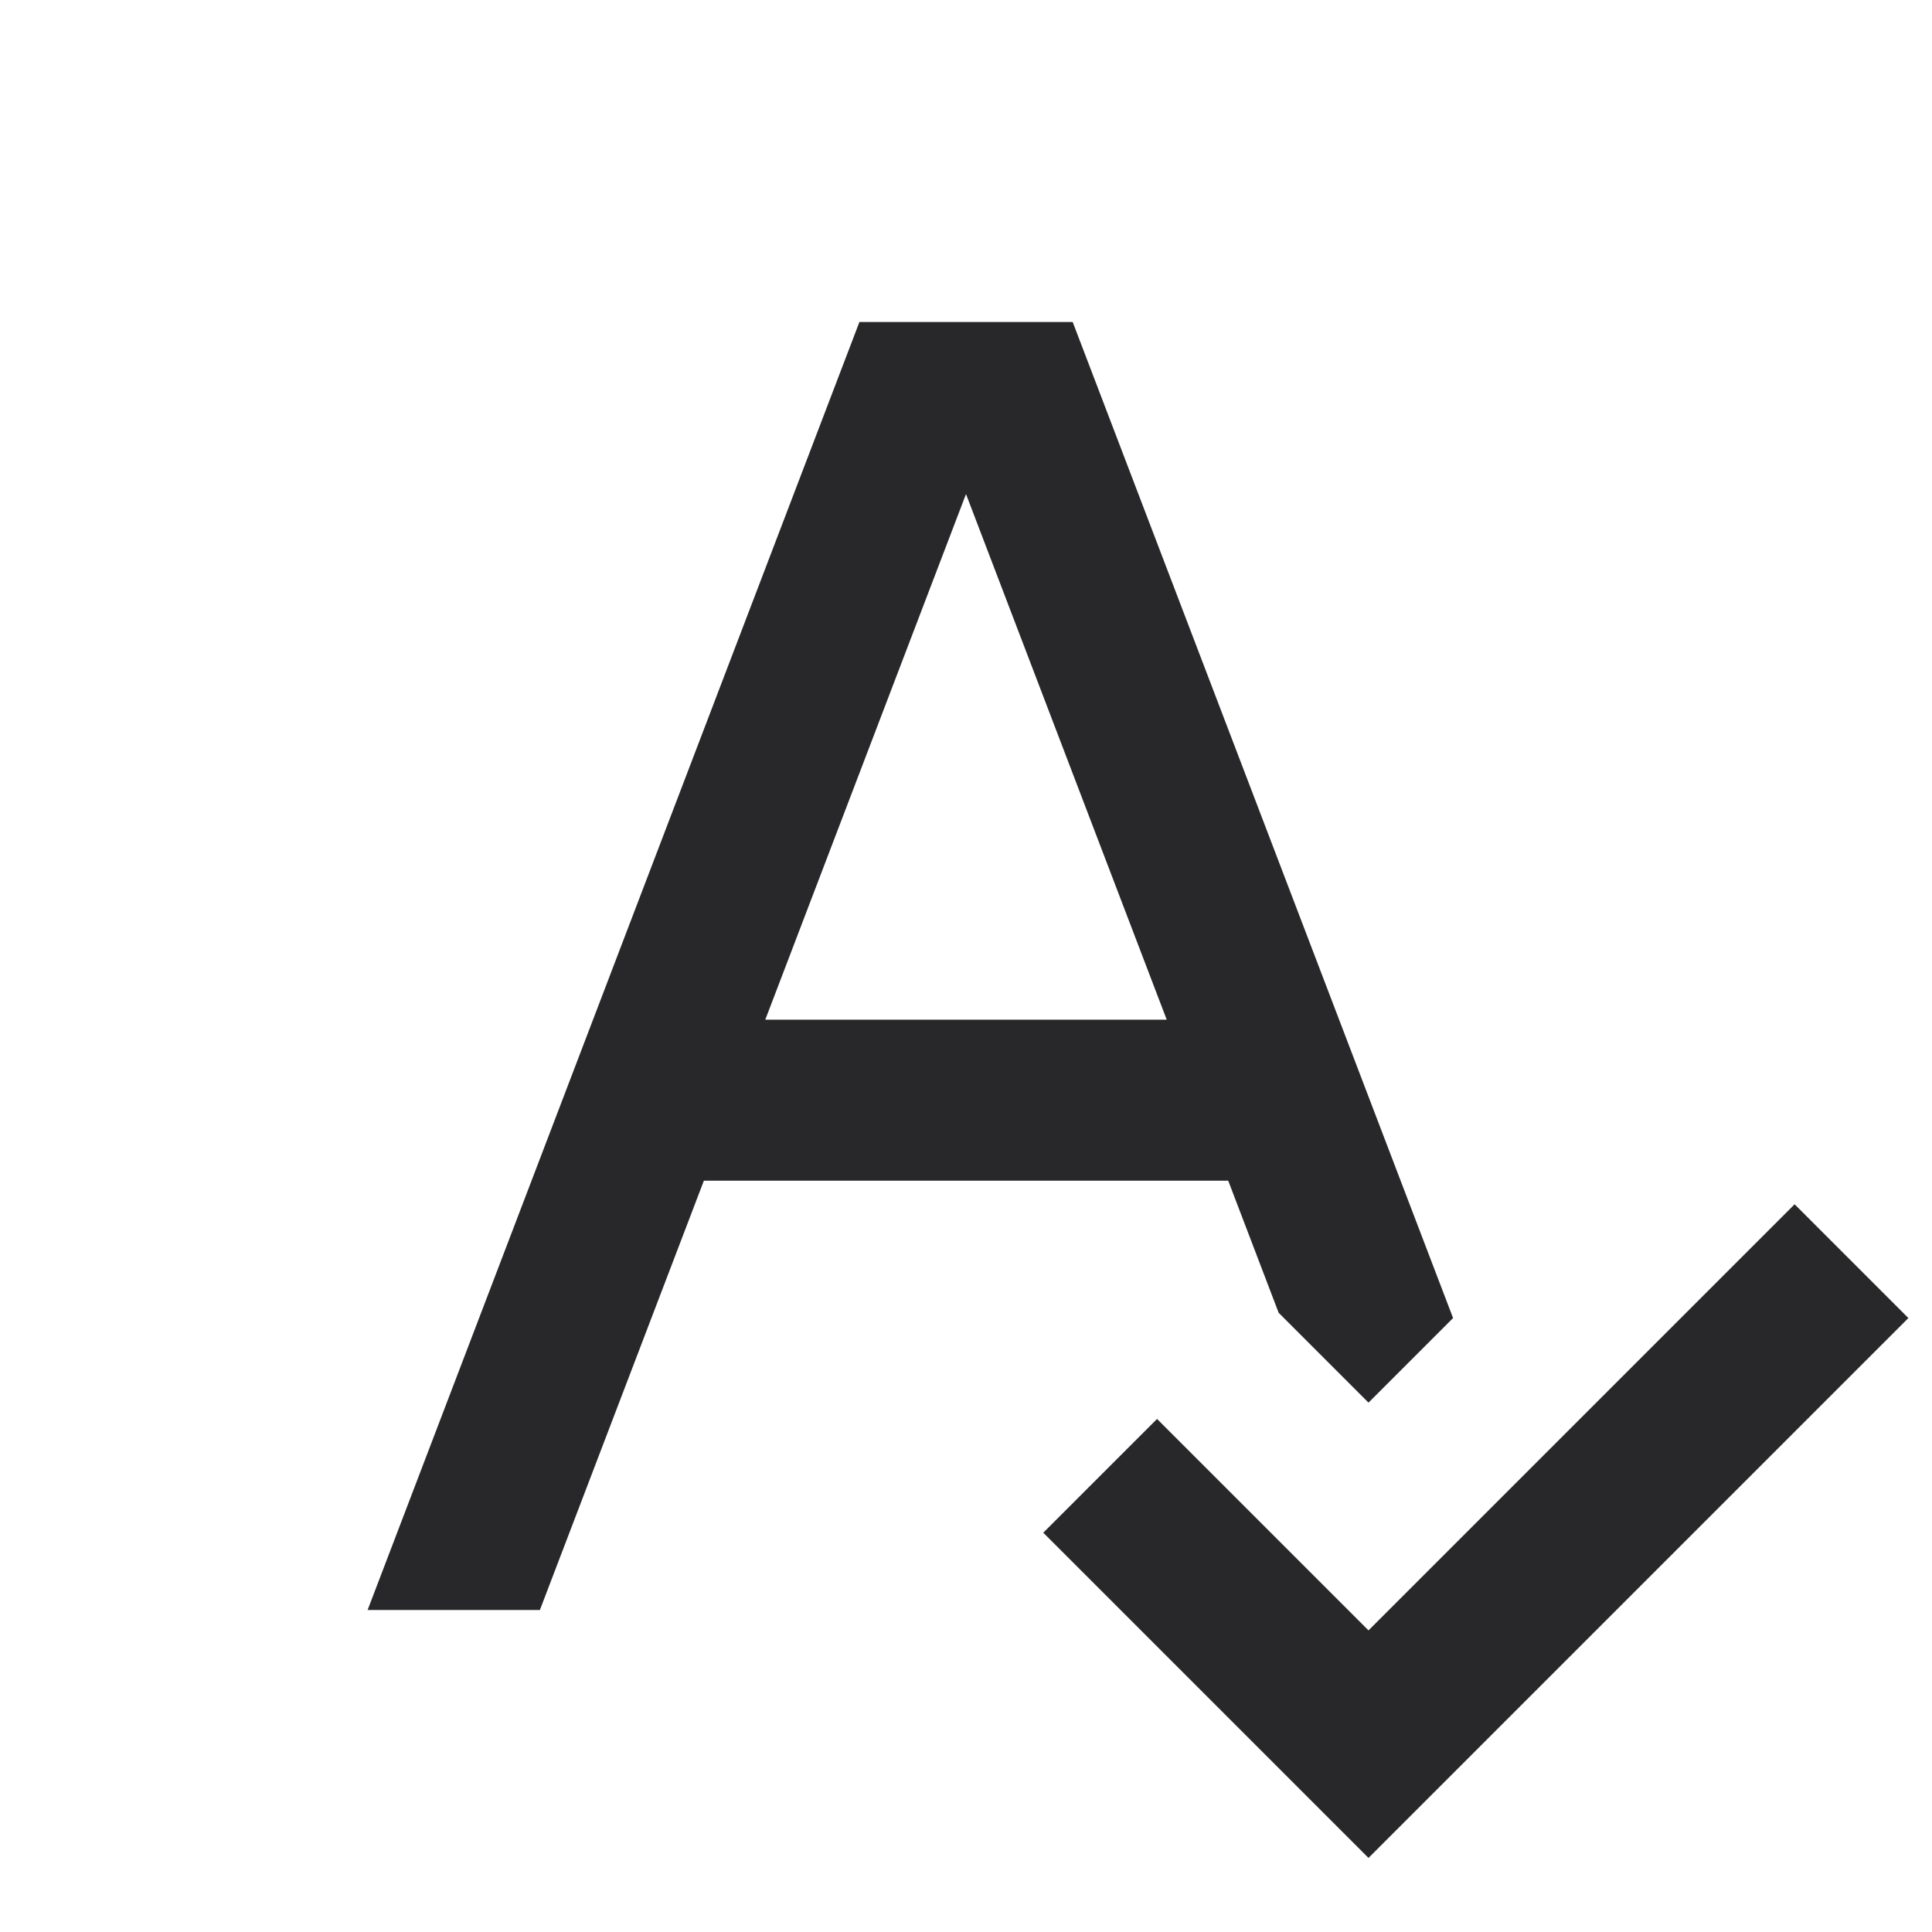 <svg xmlns="http://www.w3.org/2000/svg" style="color: transparent; fill: #28282A;" viewBox="0 0 18 18"><path clip-rule="evenodd" d="M3.425 15L8.007 3h1.987l3.544 9.28-.788.788-.837-.837-.47-1.231H6.558L5.03 15H3.425zm7.445-5.5L9 4.603 7.13 9.5h3.74zm6.91 2.78l-4.5 4.5-.53.53-.53-.53-2.5-2.5 1.06-1.06 1.97 1.97 3.97-3.97 1.06 1.06z" fill-rule="evenodd"></path></svg>